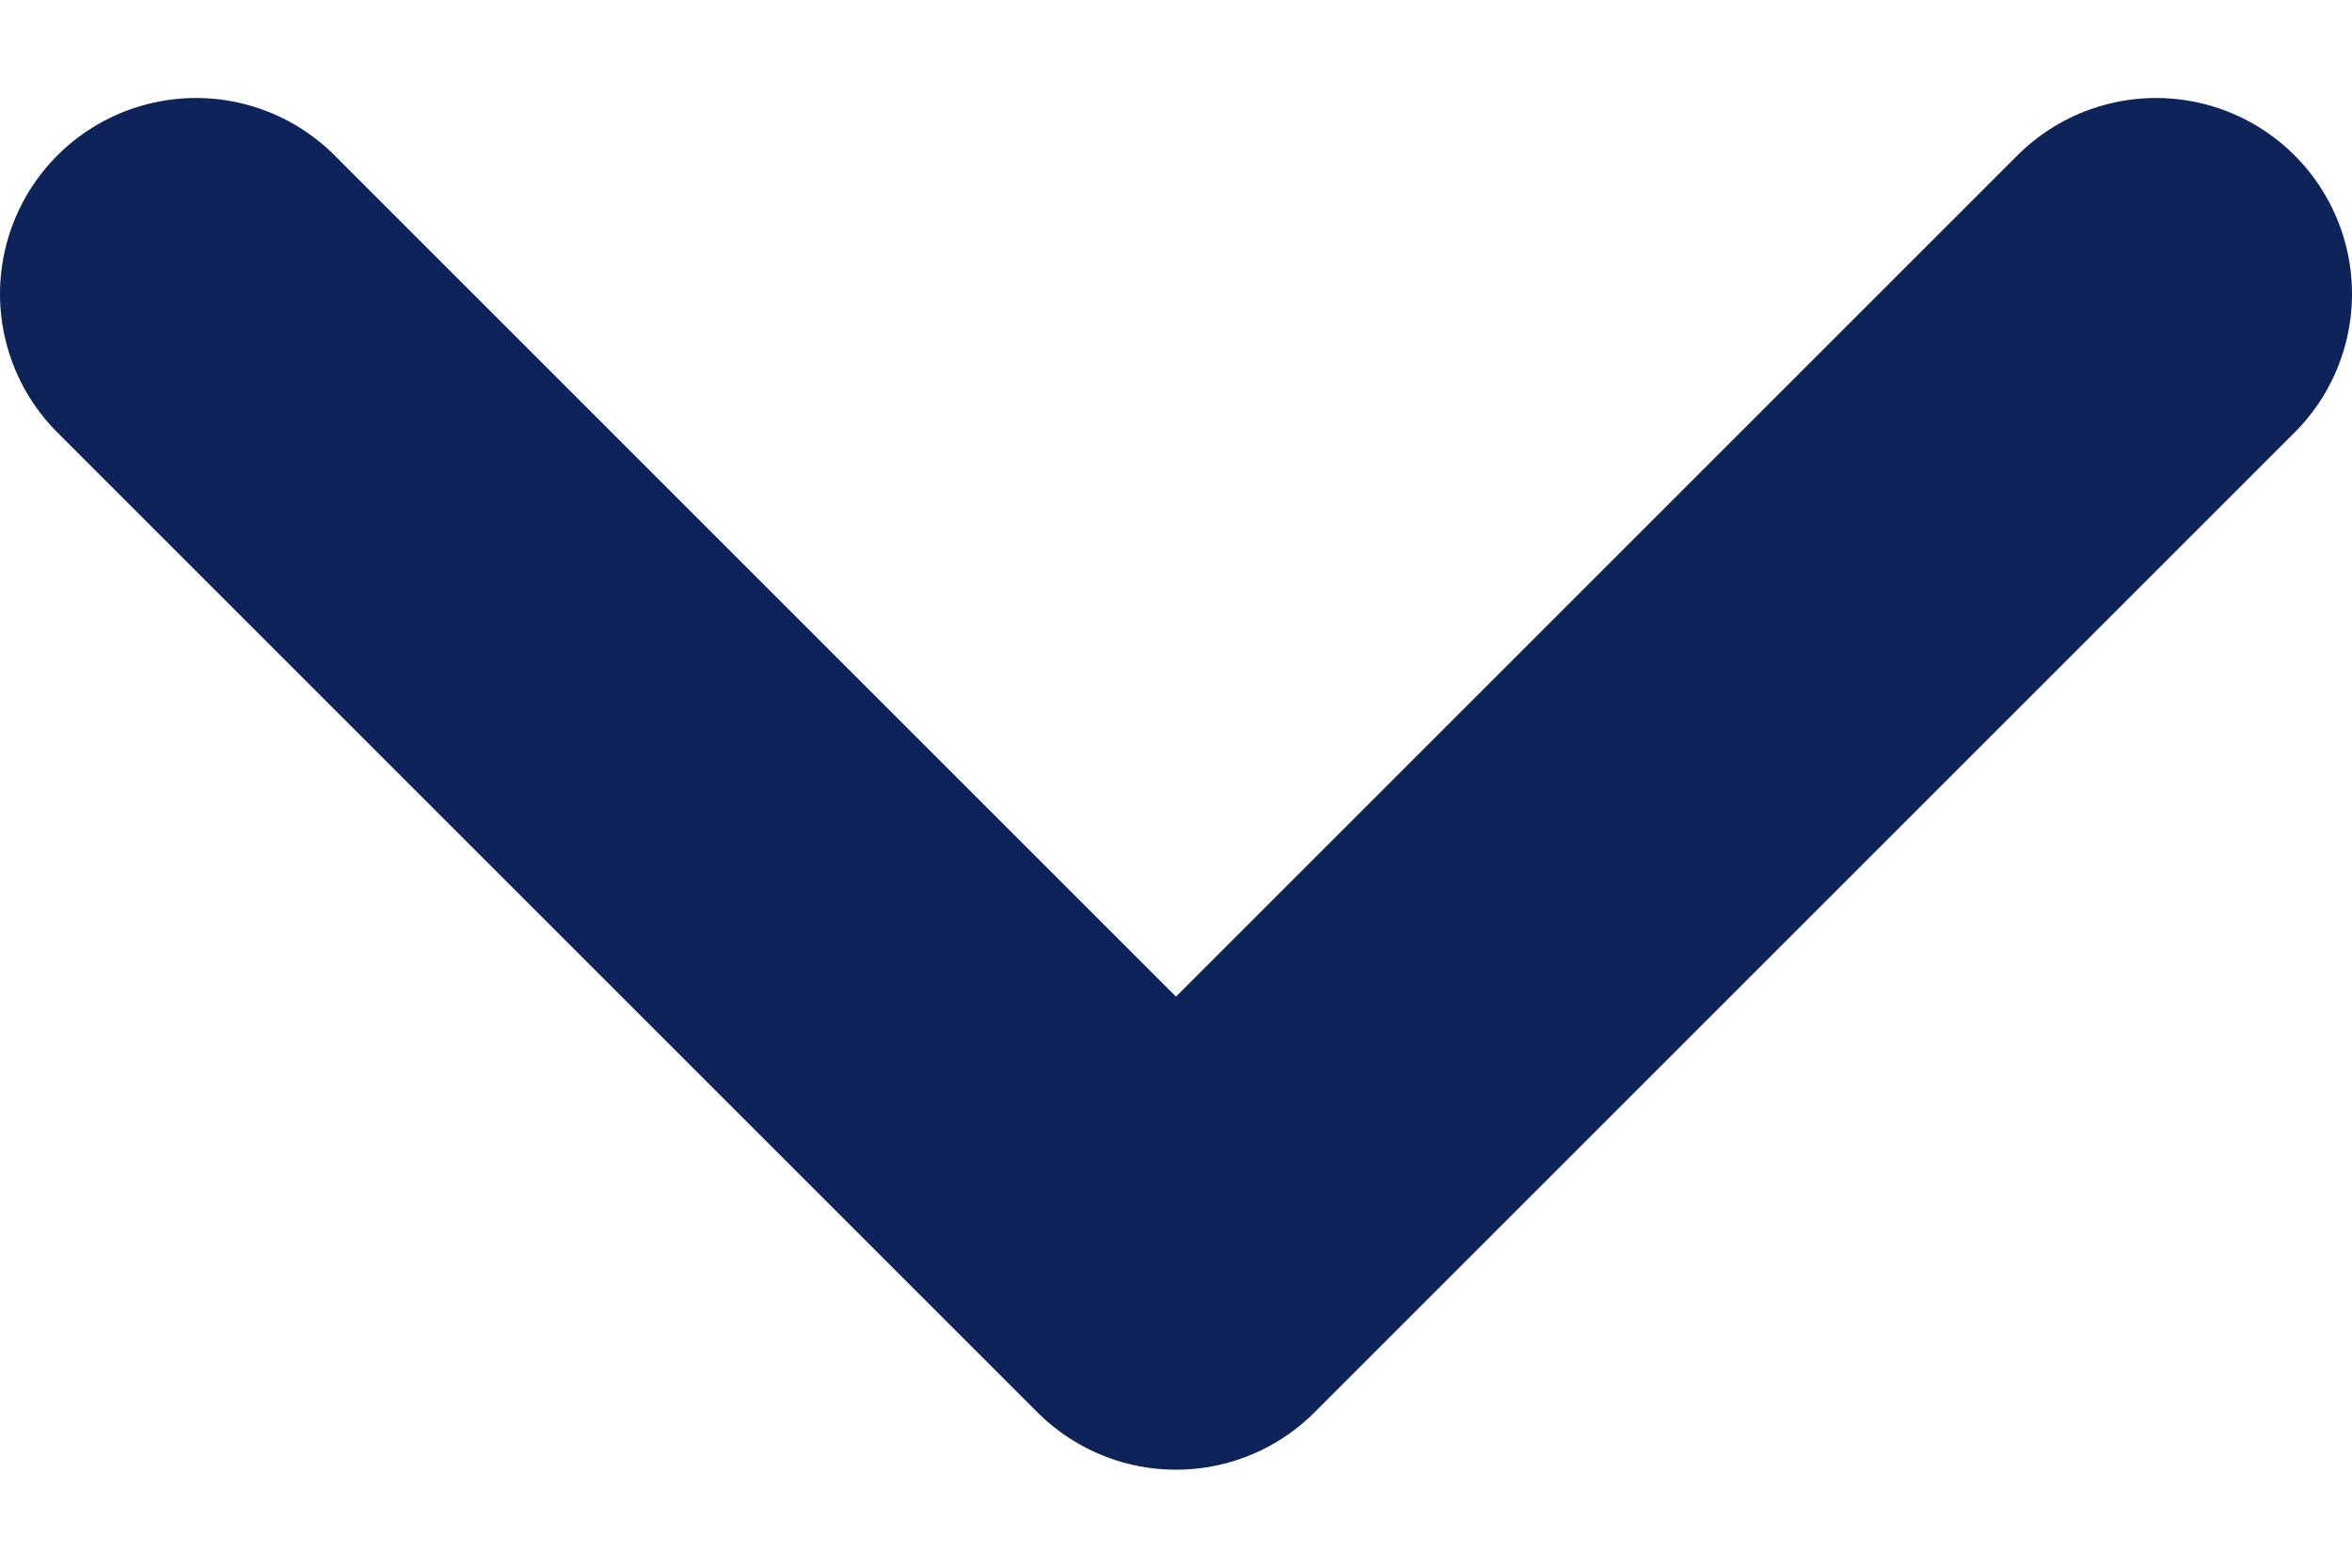 <svg width="12" height="8" viewBox="0 0 12 8" fill="none" xmlns="http://www.w3.org/2000/svg">
<path d="M1 1.5L6 6.5L11 1.5" stroke="#0D235A" stroke-width="2" stroke-linecap="round" stroke-linejoin="round"/>
</svg>
